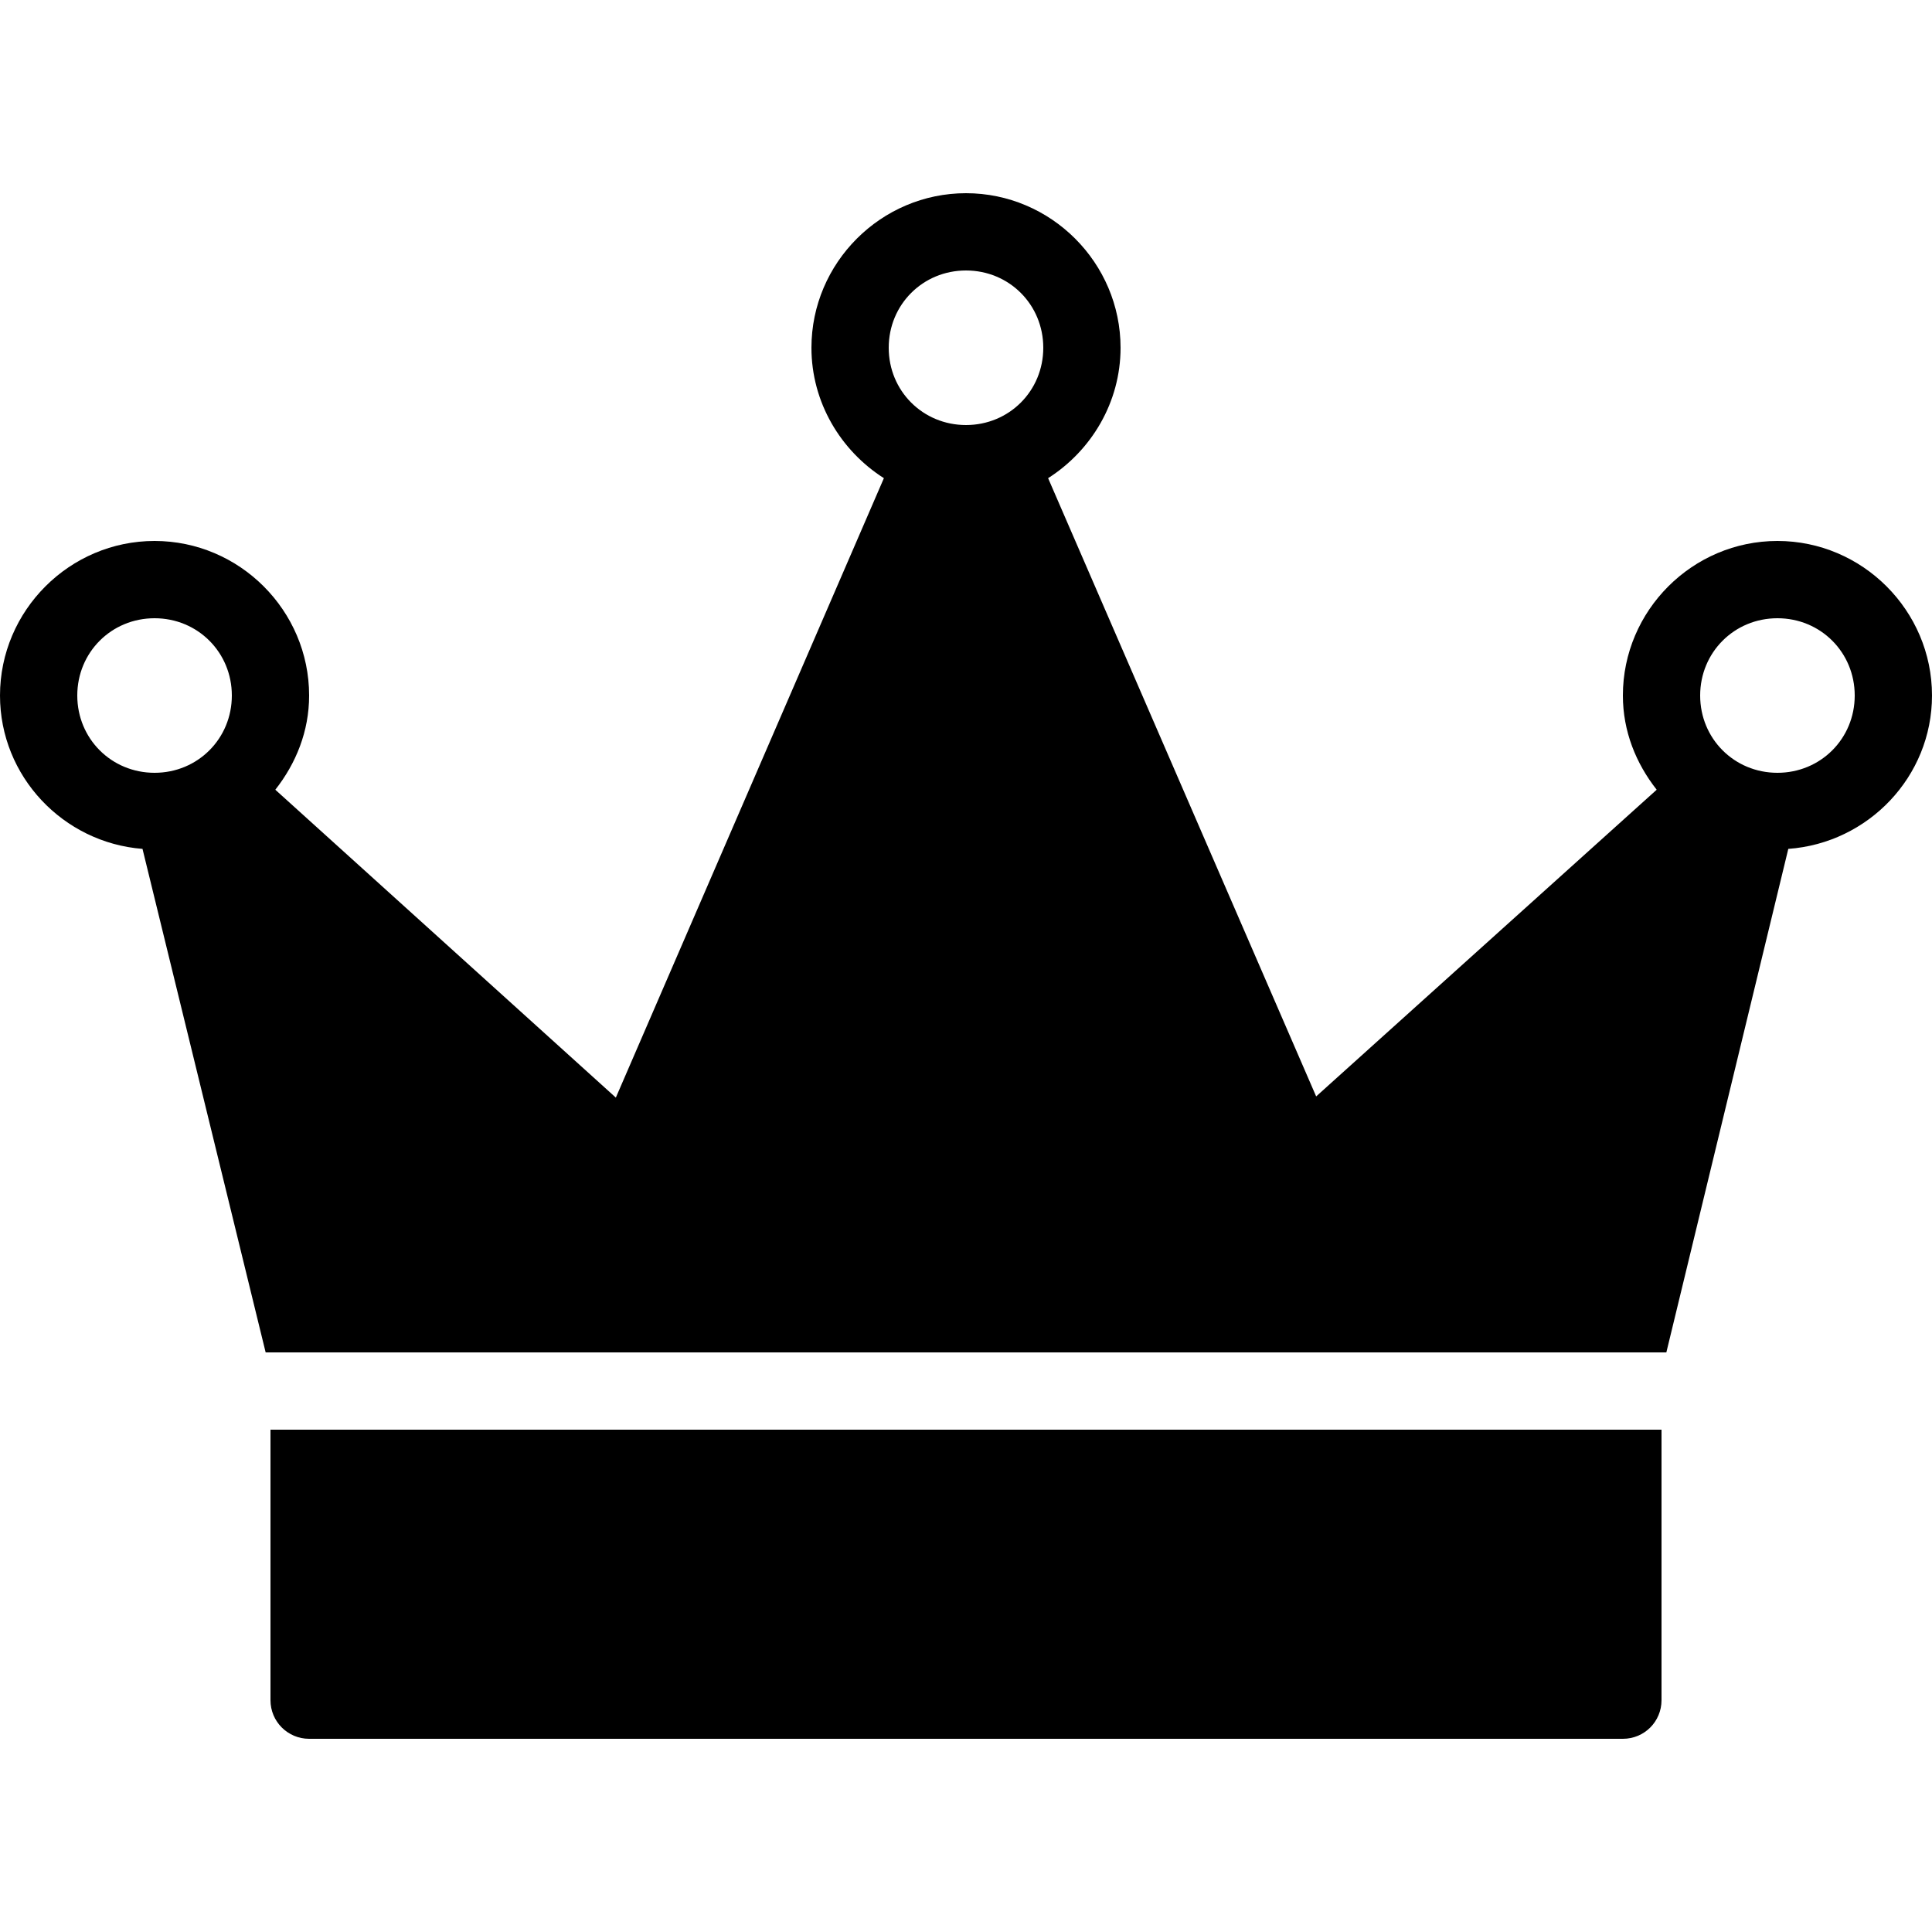 ﻿<?xml version="1.0" encoding="utf-8"?>
<svg xmlns="http://www.w3.org/2000/svg" viewBox="0 0 50 50" width="515" height="515">
  <path d="M25 5C22.801 5 21 6.801 21 9C21 10.414 21.758 11.664 22.875 12.375L15.938 28.406L7.125 20.438C7.66 19.758 8 18.926 8 18C8 15.801 6.199 14 4 14C1.801 14 0 15.801 0 18C0 20.094 1.637 21.809 3.688 21.969L6.875 35L43.125 35L46.281 21.969C48.348 21.82 50 20.102 50 18C50 15.801 48.199 14 46 14C43.801 14 42 15.801 42 18C42 18.926 42.34 19.758 42.875 20.438L34.062 28.375L27.125 12.375C28.242 11.664 29 10.414 29 9C29 6.801 27.199 5 25 5 Z M 25 7C26.117 7 27 7.883 27 9C27 10.117 26.117 11 25 11C23.883 11 23 10.117 23 9C23 7.883 23.883 7 25 7 Z M 4 16C5.117 16 6 16.883 6 18C6 19.117 5.117 20 4 20C2.883 20 2 19.117 2 18C2 16.883 2.883 16 4 16 Z M 46 16C47.117 16 48 16.883 48 18C48 19.117 47.117 20 46 20C44.883 20 44 19.117 44 18C44 16.883 44.883 16 46 16 Z M 7 37L7 44C7 44.555 7.449 45 8 45L42 45C42.555 45 43 44.555 43 44L43 37Z" />
</svg>